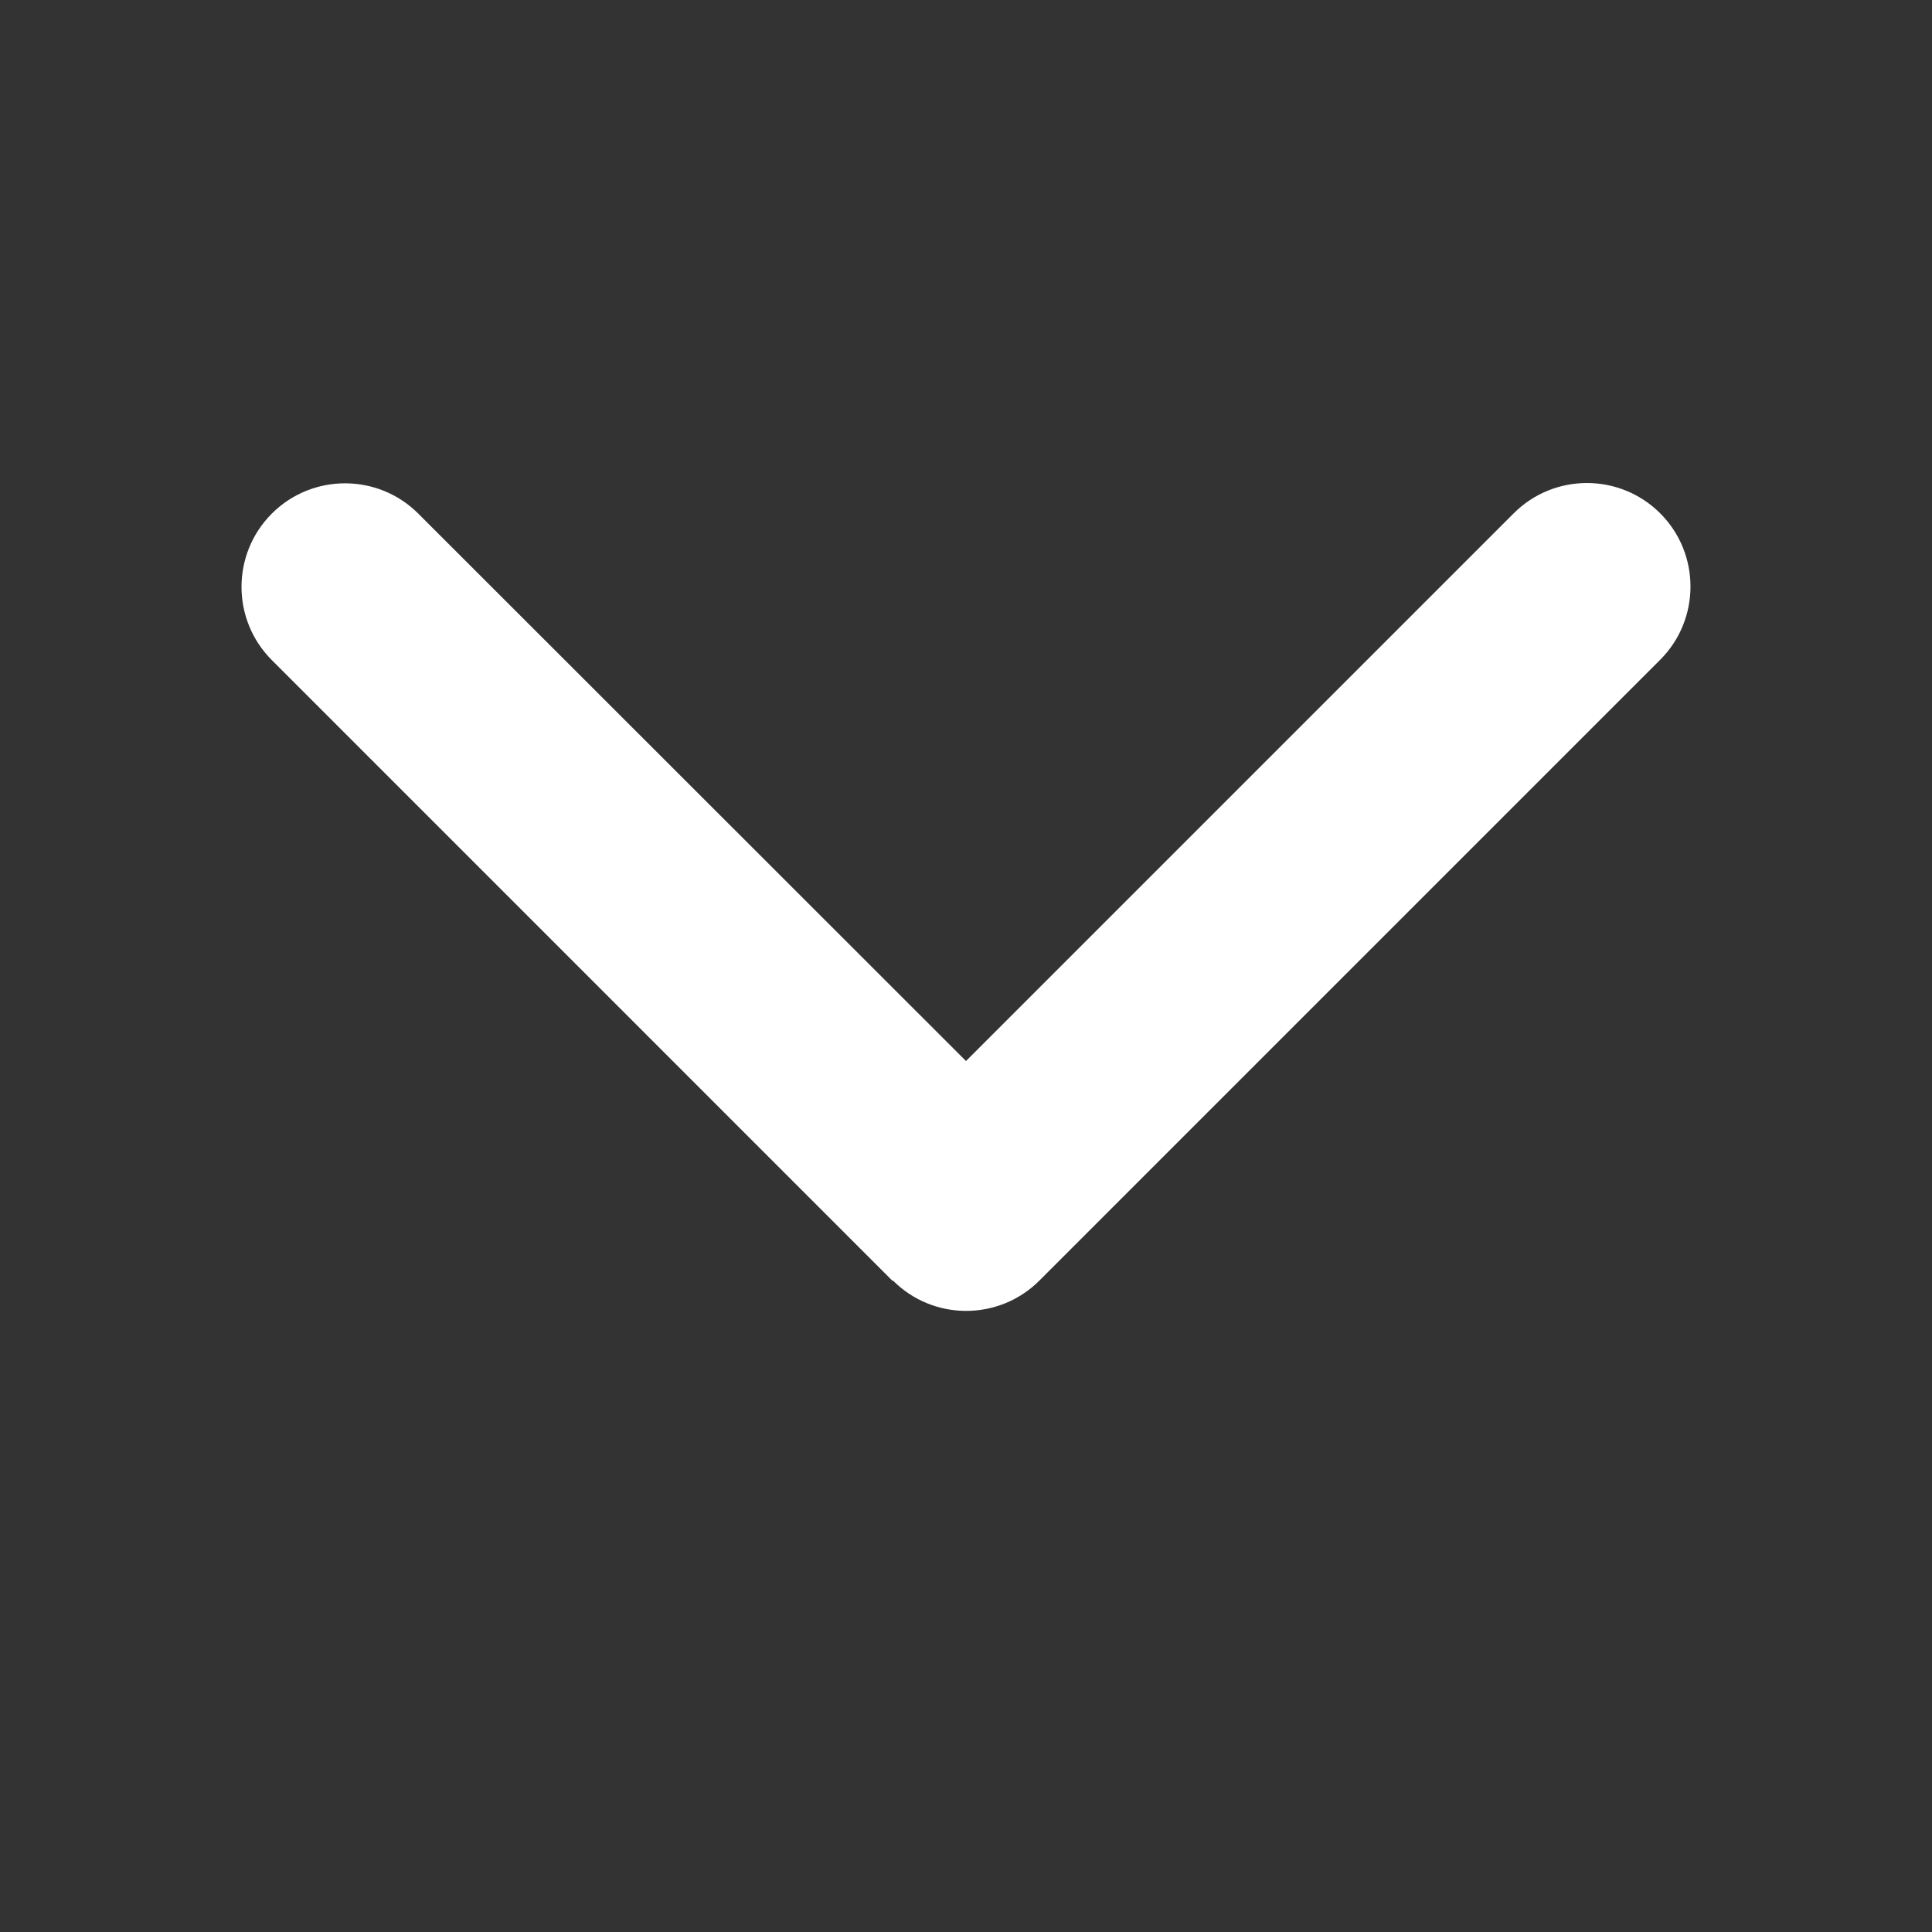 <svg width="32" height="32" viewBox="0 0 32 32" fill="none" xmlns="http://www.w3.org/2000/svg">
<rect x="0" y="0" width="32" height="32" fill="#333333" stroke="none"/>
<g clipPath="url(#clip0_142304_633)">
<path d="M14.79 21.21C15.459 21.88 16.546 21.88 17.216 21.21L27.498 10.928C28.167 10.259 28.167 9.171 27.498 8.502C26.828 7.833 25.741 7.833 25.072 8.502L16 17.574L6.928 8.507C6.259 7.838 5.171 7.838 4.502 8.507C3.833 9.177 3.833 10.264 4.502 10.933L14.784 21.216L14.79 21.21Z" fill="white"/>
</g>
<defs>
<clipPath id="clip0_142304_633">
<rect width="32" height="32" fill="white" transform="translate(32) rotate(90)"/>
</clipPath>
</defs>
</svg>
